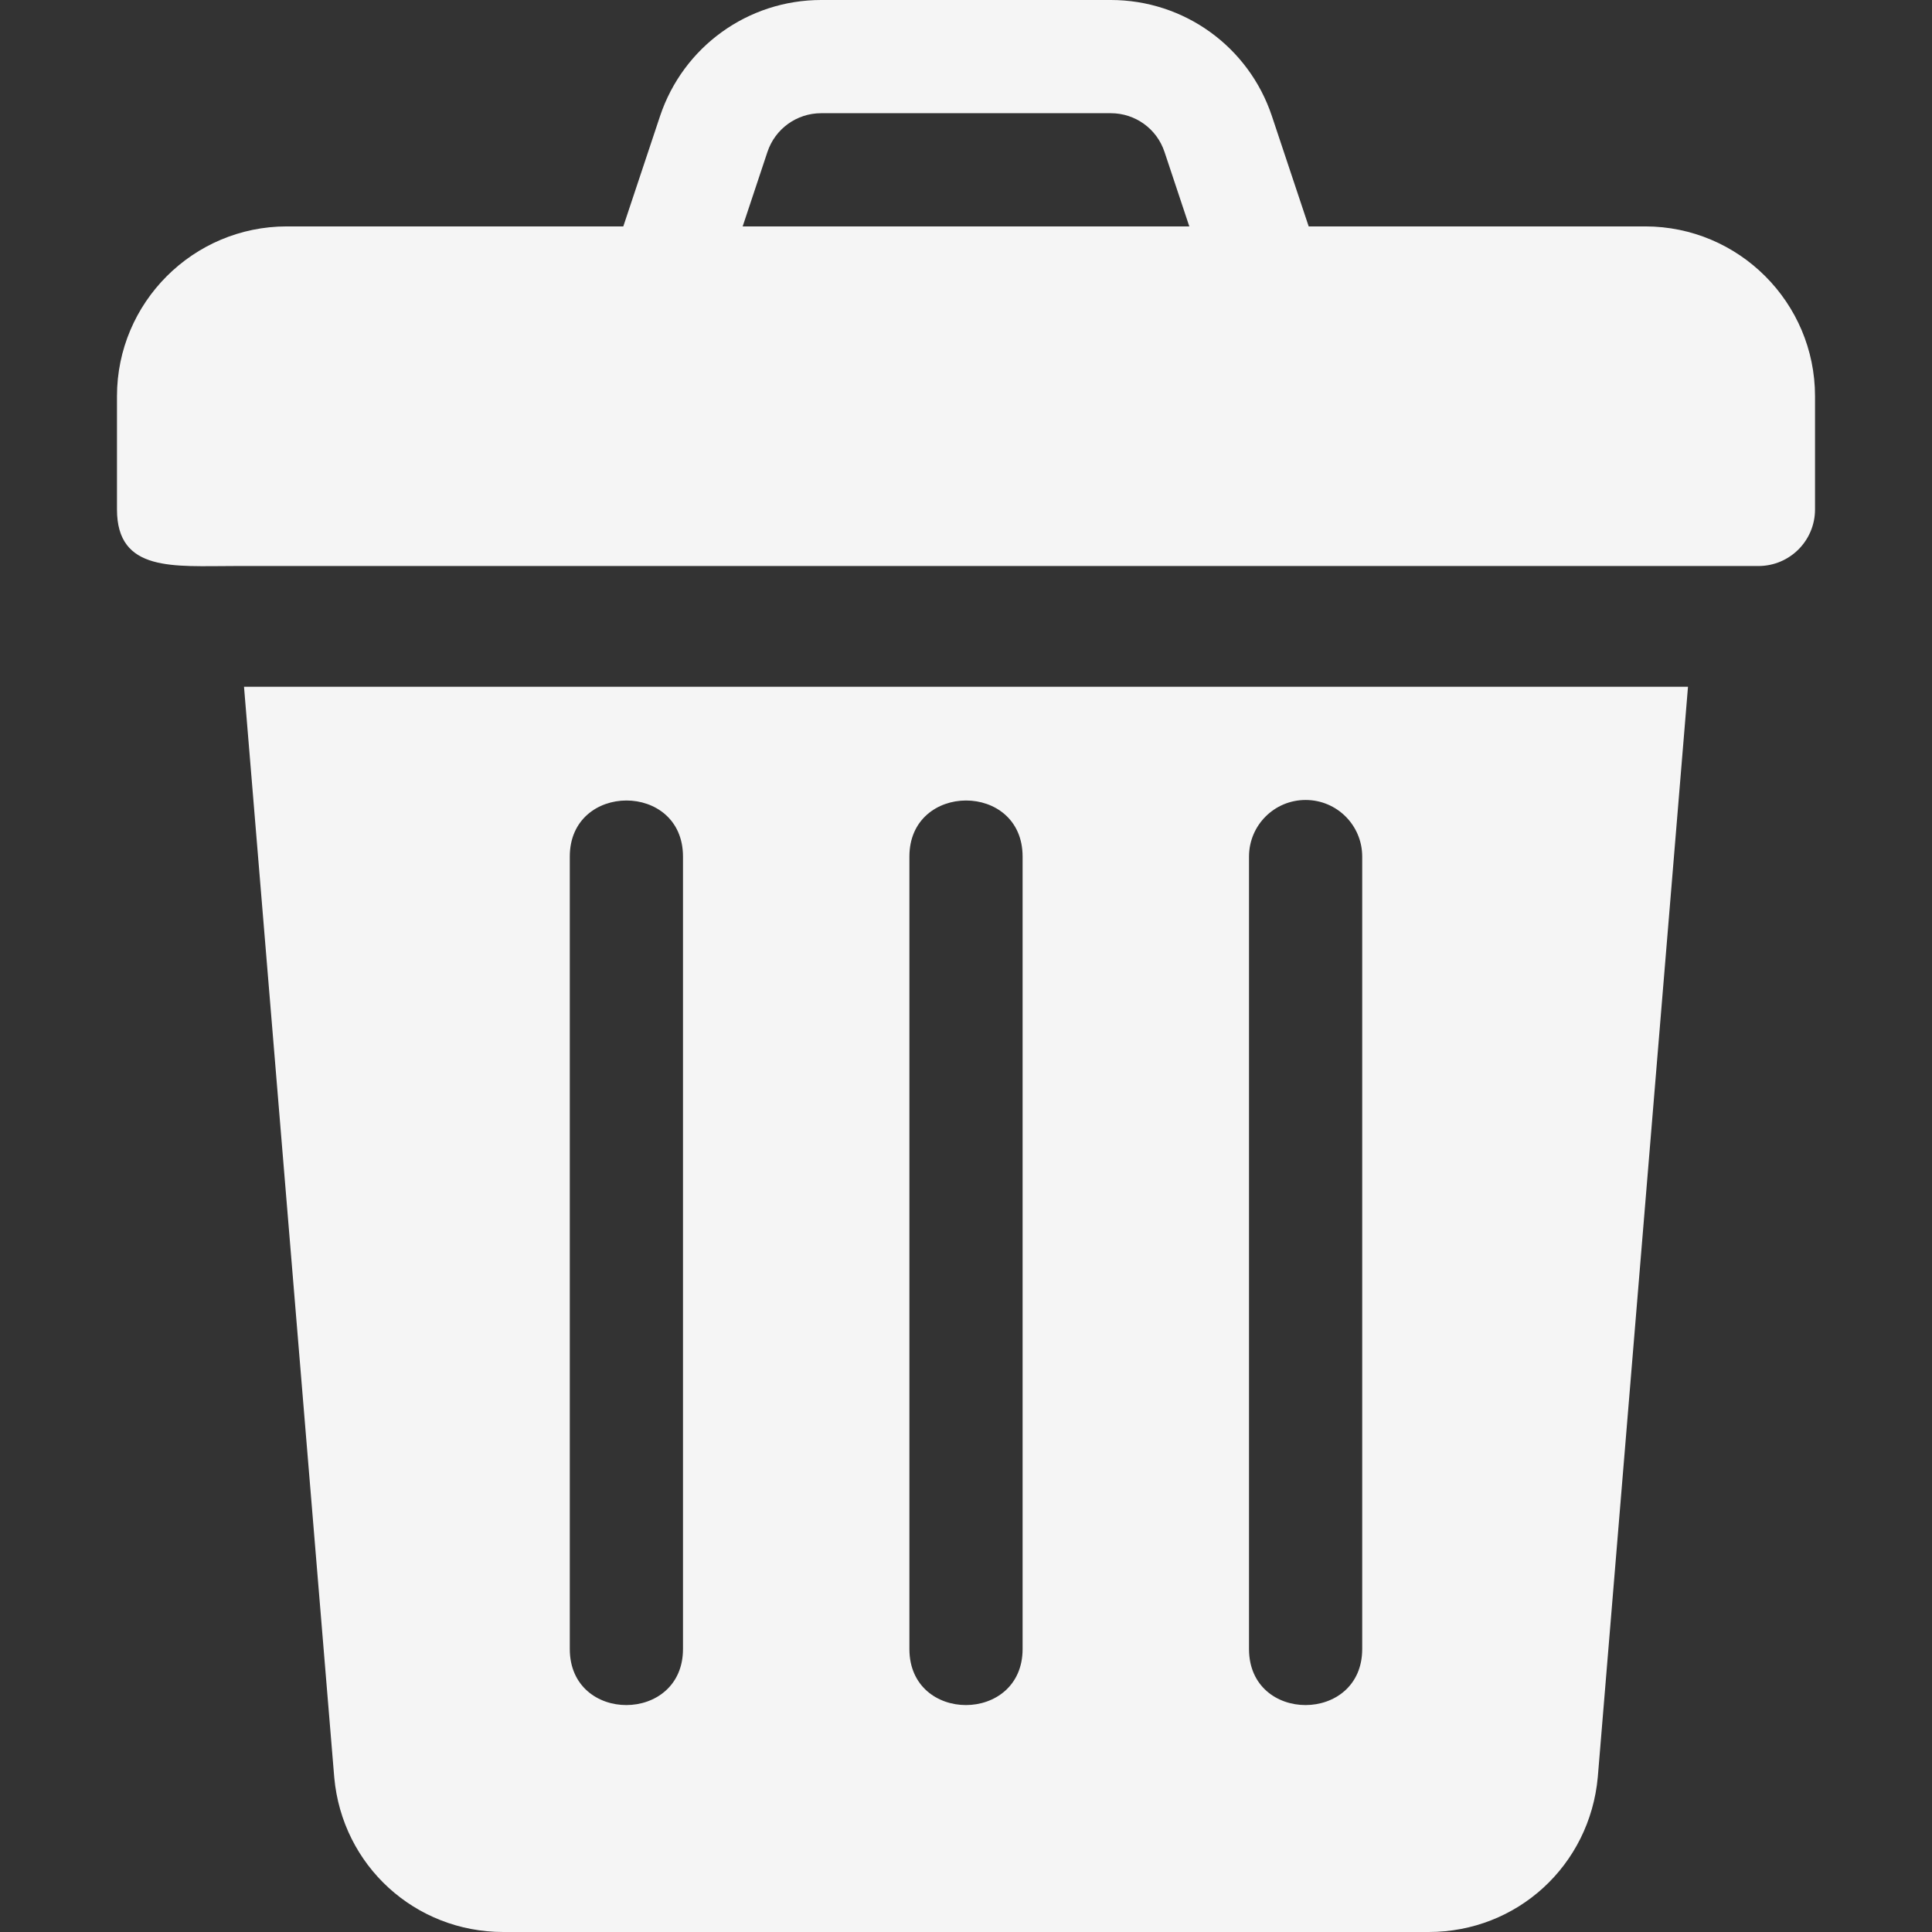 <?xml version="1.0"?>
<svg xmlns="http://www.w3.org/2000/svg" xmlns:xlink="http://www.w3.org/1999/xlink" xmlns:svgjs="http://svgjs.com/svgjs" version="1.1" width="512" height="512" x="0" y="0" viewBox="0 0 512 512" style="enable-background:new 0 0 512 512" xml:space="preserve"><rect x="0" y="0" width="512" height="512" fill="#333333" stroke="none"/><g>
<g xmlns="http://www.w3.org/2000/svg">
	<g>
		<path d="M436,60h-89.185l-9.75-29.238C330.927,12.363,313.773,0,294.379,0h-76.758c-19.395,0-36.548,12.363-42.7,30.762    L165.182,60H76c-24.814,0-45,20.186-45,45v30c0,16.708,15.041,15,31.183,15c138.554,0,264.175,0,403.817,0c8.291,0,15-6.709,15-15    v-30C481,80.186,460.814,60,436,60z M196.813,60l6.57-19.746C205.434,34.116,211.161,30,217.621,30h76.758    c6.46,0,12.188,4.116,14.224,10.254L315.18,60H196.813z" fill="#f5f5f5" data-original="#000000" style=""/>
	</g>
</g>
<g xmlns="http://www.w3.org/2000/svg">
	<g>
		<path d="M64.666,182l23.917,289.072C90.707,494.407,109.97,512,133.393,512h245.215c23.423,0,42.686-17.593,44.824-41.06    L447.336,182H64.666z M181,437c0,19.773-30,19.854-30,0V227c0-19.773,30-19.854,30,0V437z M271,437c0,19.773-30,19.854-30,0V227    c0-19.773,30-19.854,30,0V437z M361,437c0,19.773-30,19.854-30,0V227c0-8.291,6.709-15,15-15c8.291,0,15,6.709,15,15V437z" fill="#f5f5f5" data-original="#000000" style=""/>
	</g>
</g>
<g xmlns="http://www.w3.org/2000/svg">
</g>
<g xmlns="http://www.w3.org/2000/svg">
</g>
<g xmlns="http://www.w3.org/2000/svg">
</g>
<g xmlns="http://www.w3.org/2000/svg">
</g>
<g xmlns="http://www.w3.org/2000/svg">
</g>
<g xmlns="http://www.w3.org/2000/svg">
</g>
<g xmlns="http://www.w3.org/2000/svg">
</g>
<g xmlns="http://www.w3.org/2000/svg">
</g>
<g xmlns="http://www.w3.org/2000/svg">
</g>
<g xmlns="http://www.w3.org/2000/svg">
</g>
<g xmlns="http://www.w3.org/2000/svg">
</g>
<g xmlns="http://www.w3.org/2000/svg">
</g>
<g xmlns="http://www.w3.org/2000/svg">
</g>
<g xmlns="http://www.w3.org/2000/svg">
</g>
<g xmlns="http://www.w3.org/2000/svg">
</g>
</g></svg>
